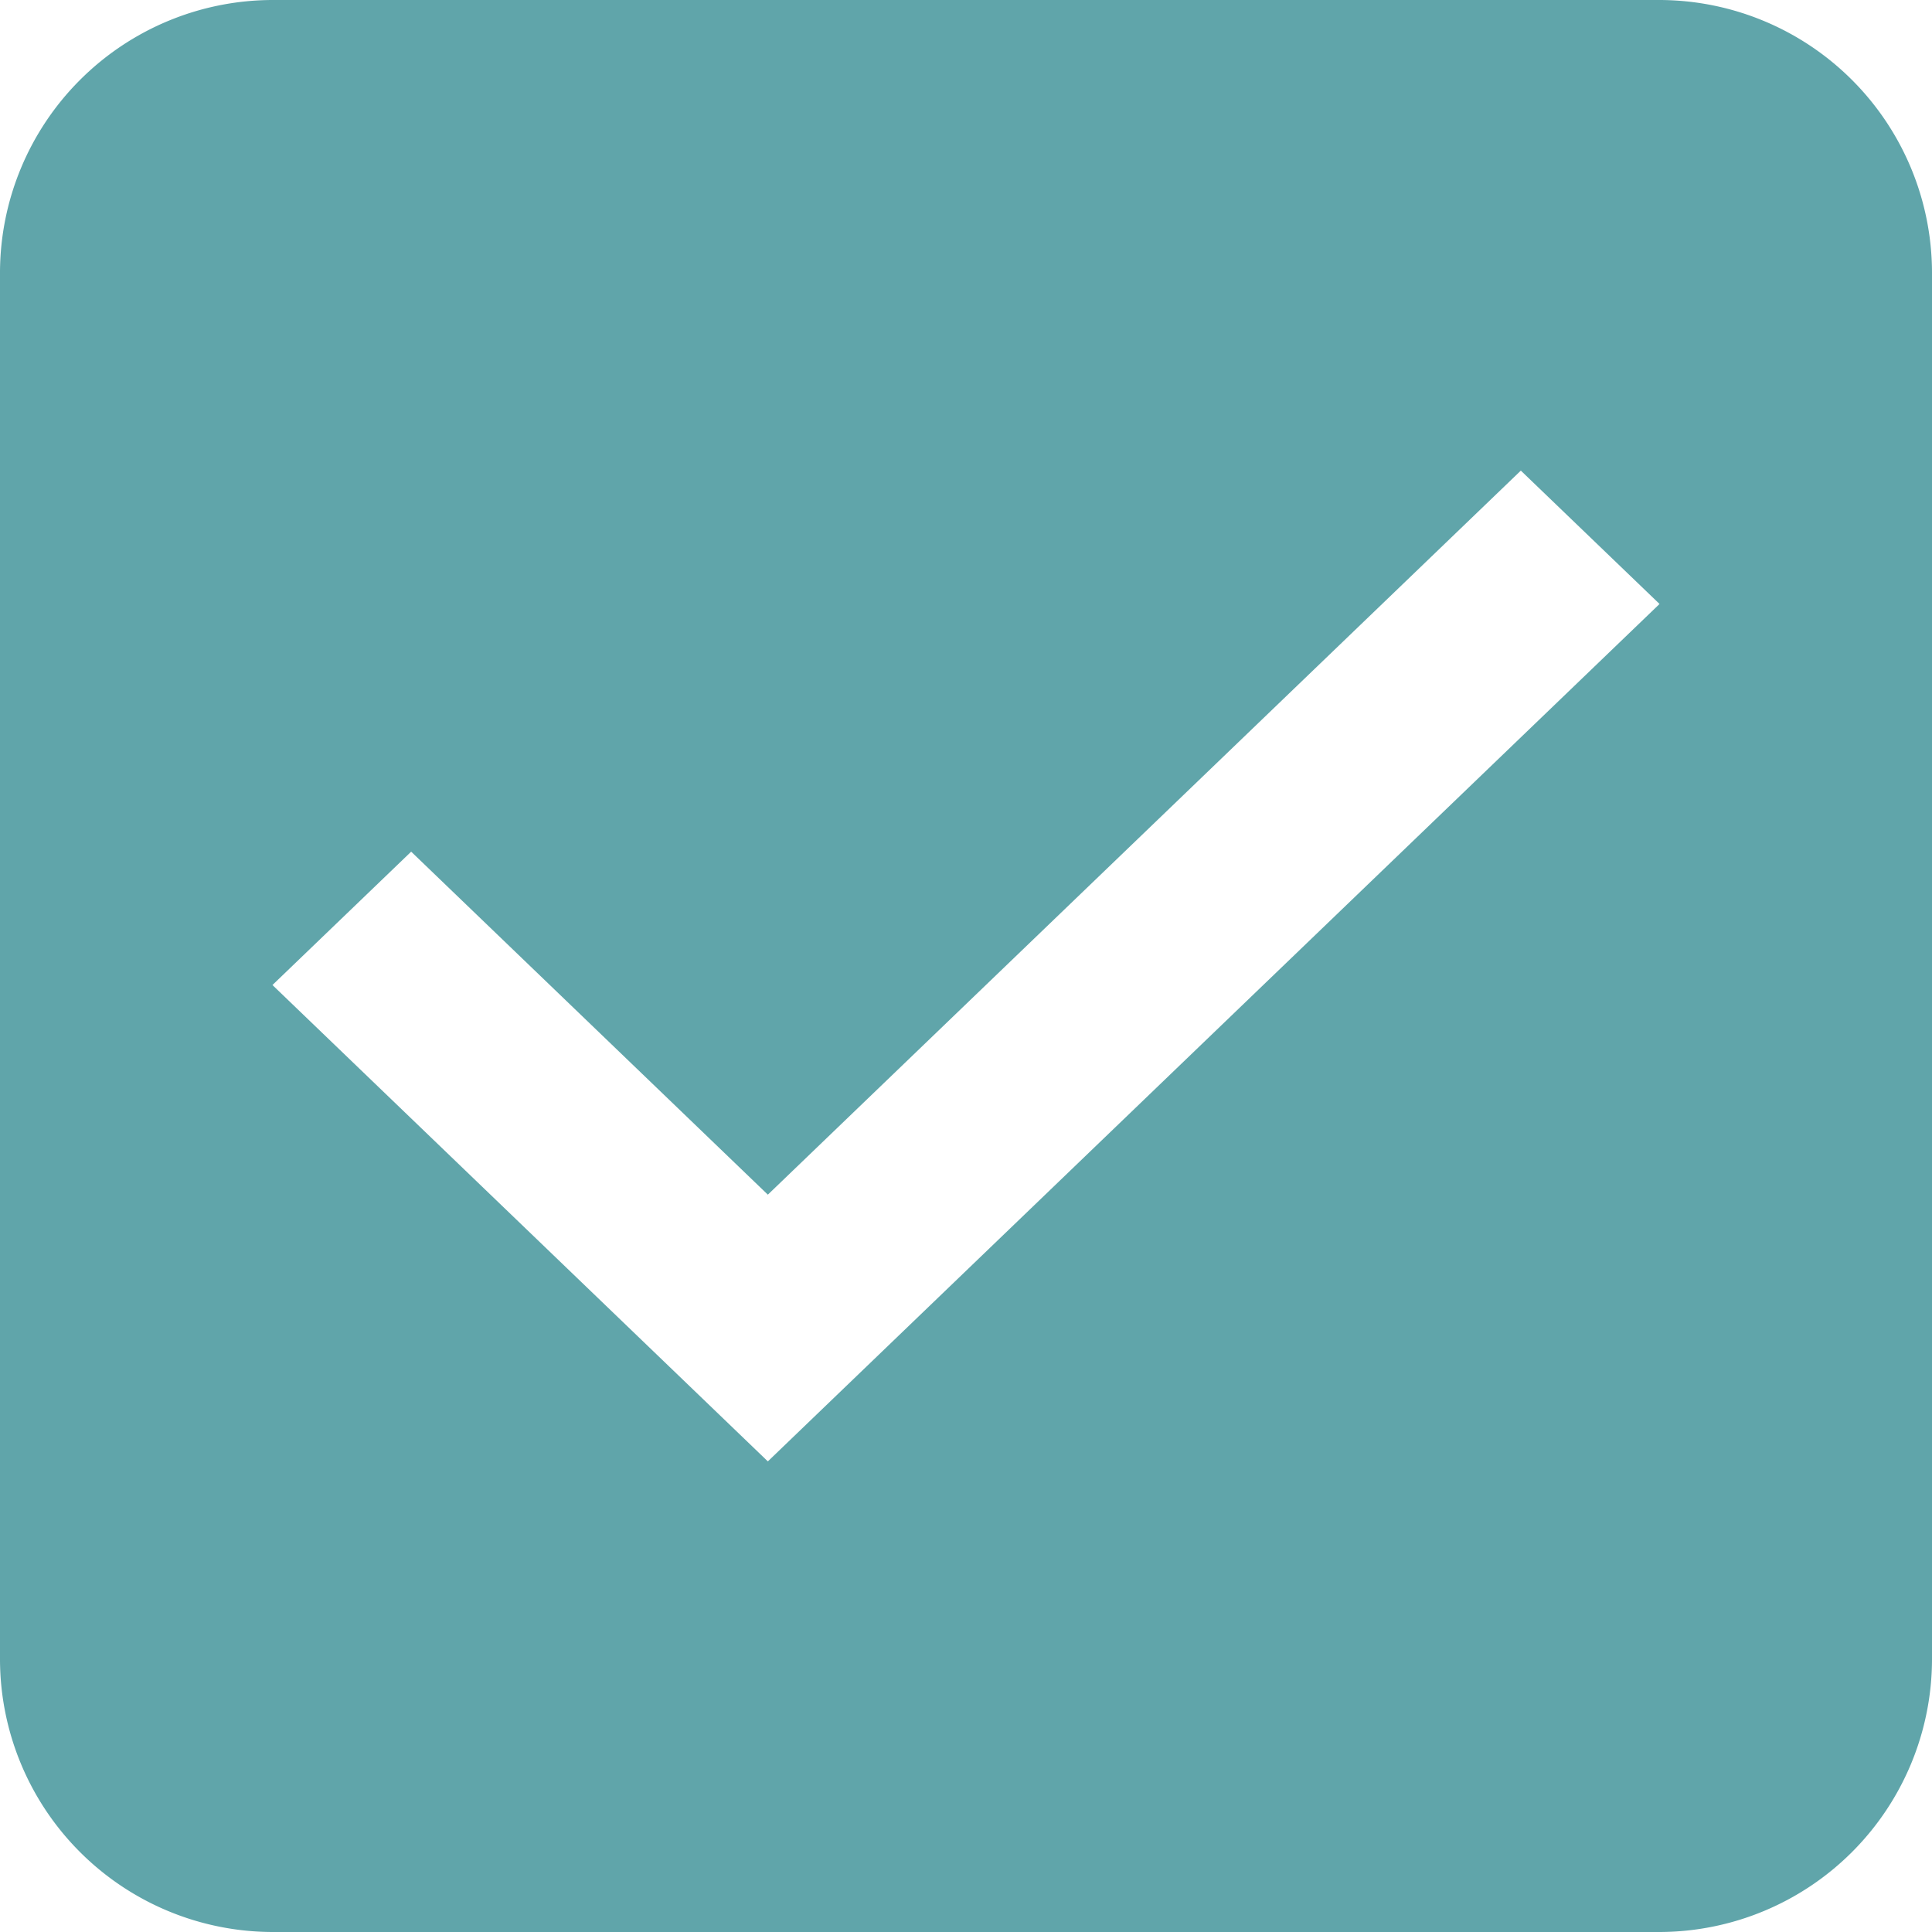 <svg xmlns="http://www.w3.org/2000/svg" viewBox="-13648.75 824.25 19.5 19.5">
  <defs>
    <style>
      .cls-1 {
        fill: #60a5aa;
        stroke: rgba(0,0,0,0);
      }

      .cls-1, .cls-2 {
        fill-rule: evenodd;
      }

      .cls-2 {
        fill: none;
        stroke: #60a5aa;
        stroke-width: 1.5px;
      }
    </style>
  </defs>
  <g id="Group_5026" data-name="Group 5026" transform="translate(-13976 -1)">
    <g id="Group_5025" data-name="Group 5025">
      <g id="Group_5016" data-name="Group 5016">
        <path id="check_on_light" class="cls-1" d="M19,3H5A2.006,2.006,0,0,0,3,5V19a2.006,2.006,0,0,0,2,2H19a2.006,2.006,0,0,0,2-2V5a2.006,2.006,0,0,0-2-2ZM10,17,5,12.192l1.4-1.346L10,14.308,17.6,7,19,8.346,10,17Z" transform="translate(325 823)"/>
      </g>
      <path id="check_on_light-2" data-name="check_on_light" class="cls-2" d="M19,3H5A2.006,2.006,0,0,0,3,5V19a2.006,2.006,0,0,0,2,2H19a2.006,2.006,0,0,0,2-2V5a2.006,2.006,0,0,0-2-2Z" transform="translate(325 823)"/>
    </g>
  </g>
</svg>
